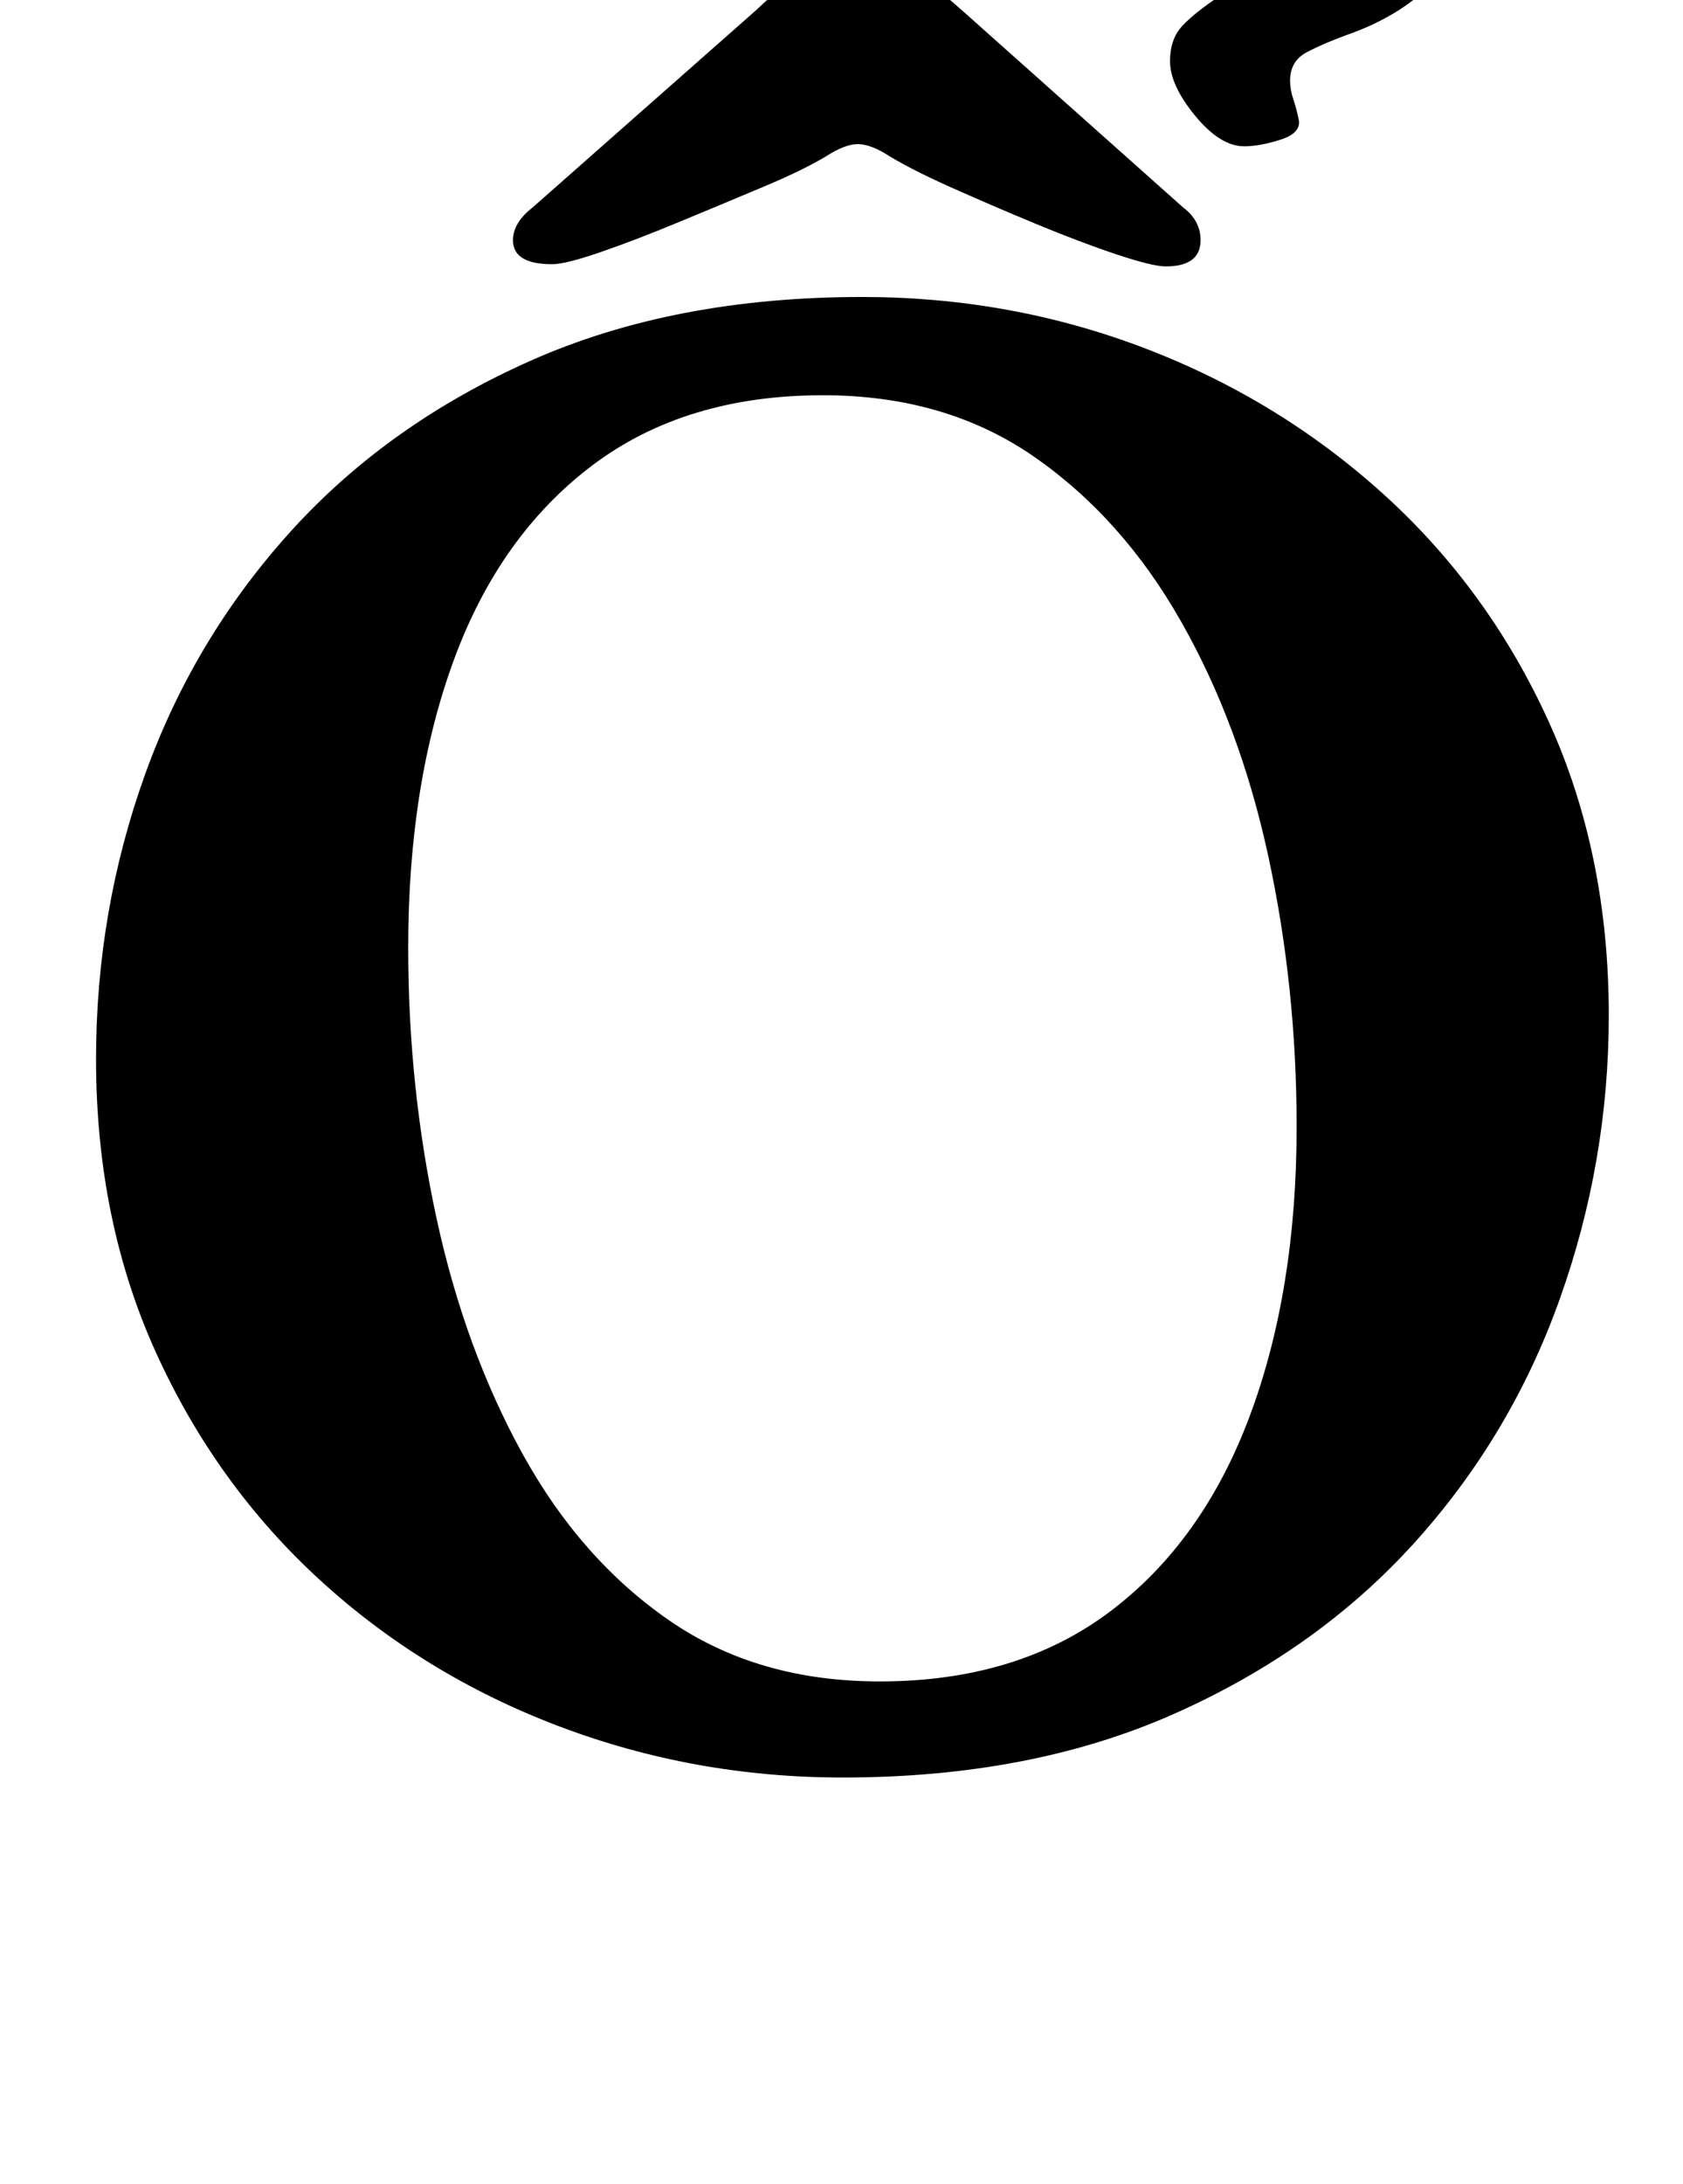 <?xml version="1.0" standalone="no"?>
<!DOCTYPE svg PUBLIC "-//W3C//DTD SVG 1.1//EN" "http://www.w3.org/Graphics/SVG/1.1/DTD/svg11.dtd" >
<svg xmlns="http://www.w3.org/2000/svg" xmlns:xlink="http://www.w3.org/1999/xlink" version="1.1" viewBox="-10 0 771 1000">
  <g transform="matrix(1 0 0 -1 0 800)">
   <path fill="currentColor"
d="M376 -14q-68 0 -130 23.5t-109.5 67t-75 104t-27.5 134.5q0 68 22.5 130.5t67 111.5t110 78t151.5 29q68 0 129.5 -23.5t109.5 -67t75.5 -104t27.5 -134.5q0 -67 -22.5 -130t-67 -112t-110 -78t-151.5 -29zM393 30q63 0 105.5 32t64 89.5t21.5 132.5q0 64 -13 124
t-40 107.5t-67.5 75.5t-96.5 28q-63 0 -105.5 -32t-63.5 -89t-21 -132q0 -64 13 -124t39.5 -108t67 -76t96.5 -28zM243 679q-18 0 -18 11q0 8 9 15l102 90q16 15 25 20.5t22 5.5t22 -5.5t26 -20.5l101 -90q8 -6 8 -15q0 -12 -16 -12q-6 0 -22.5 5.5t-37 14t-39.5 17
t-30 15.5q-7 4 -12 4t-12 -4q-11 -7 -30 -15t-39.5 -16.5t-36.5 -14t-22 -5.5zM560 733q-11 0 -22.5 14t-11.5 25q0 10 5.5 16t17.5 14q9 5 15.5 11t6.5 19q0 8 -6 13.5t-16 5.5q-13 0 -22.5 -9.5t-18.5 -23.5q-5 -7 -10.5 -11.5t-14.5 -4.5q-10 0 -20 15t-10 23q0 9 5 17
t11 11q18 9 39.5 16t54.5 7q35 0 63 -16t28 -47q0 -14 -13.5 -25.5t-33.5 -18.5q-11 -4 -18.5 -8t-7.5 -13q0 -4 1.5 -8.5t2.5 -9.5q1 -6 -8.5 -9t-16.5 -3z" />
  </g>

</svg>

